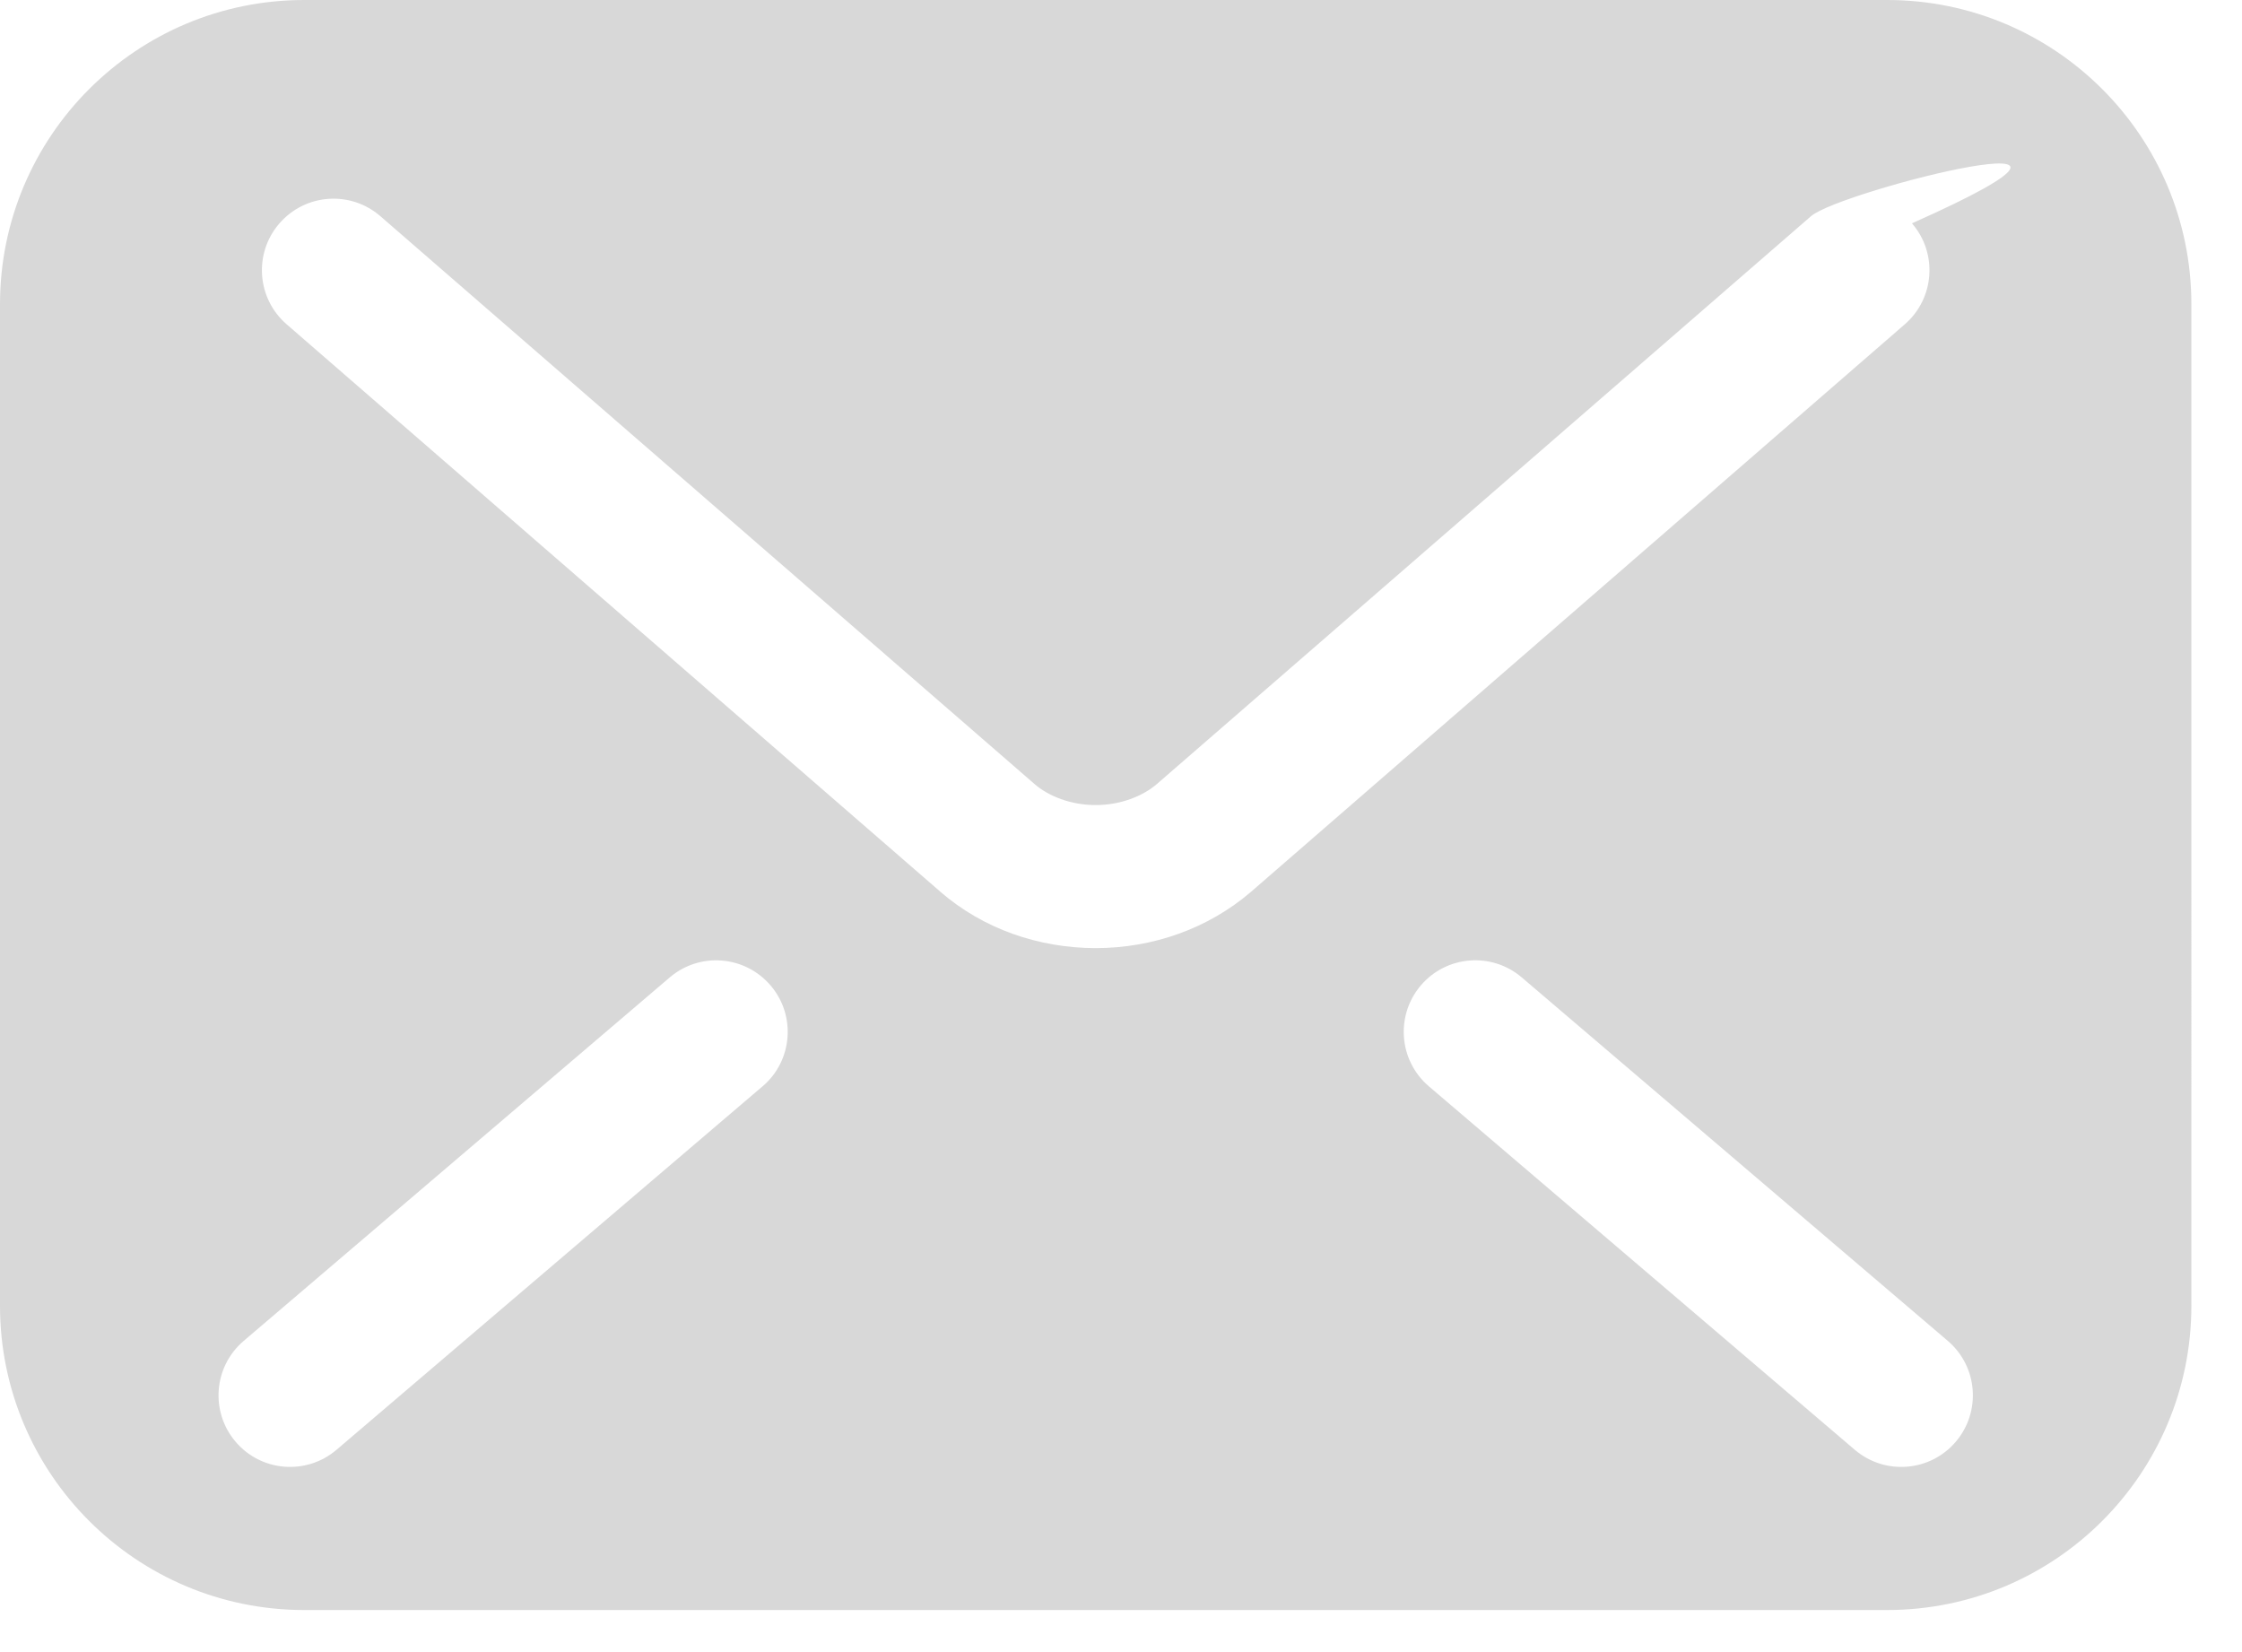 <?xml version="1.0" encoding="UTF-8" standalone="no"?>
<svg
   width="38"
   height="28"
   viewBox="0 0 38 28"
   fill="none"
   version="1.1"
   id="svg1"
   sodipodi:docname="mail_icon.svg"
   inkscape:version="1.3.2 (091e20e, 2023-11-25)"
   xmlns:inkscape="http://www.inkscape.org/namespaces/inkscape"
   xmlns:sodipodi="http://sodipodi.sourceforge.net/DTD/sodipodi-0.dtd"
   xmlns="http://www.w3.org/2000/svg"
   xmlns:svg="http://www.w3.org/2000/svg">
  <defs
     id="defs1" />
  <sodipodi:namedview
     id="namedview1"
     pagecolor="#ffffff"
     bordercolor="#000000"
     borderopacity="0.25"
     inkscape:showpageshadow="2"
     inkscape:pageopacity="0.0"
     inkscape:pagecheckerboard="0"
     inkscape:deskcolor="#d1d1d1"
     inkscape:zoom="6.2105263"
     inkscape:cx="18.919492"
     inkscape:cy="14.008475"
     inkscape:window-width="1312"
     inkscape:window-height="449"
     inkscape:window-x="0"
     inkscape:window-y="25"
     inkscape:window-maximized="0"
     inkscape:current-layer="svg1" />
  <path
     d="M 31.985,0 H 5.157 C 2.309,0 0,2.309 0,5.157 V 22.13 c 0,2.848 2.309,5.157 5.157,5.157 H 31.985 c 2.848,0 5.157,-2.309 5.157,-5.157 V 5.157 C 37.142,2.309 34.833,0 31.985,0 Z M 12.925,18.411 5.704,24.571 C 5.194,25.006 4.429,24.946 3.994,24.436 3.559,23.926 3.62,23.161 4.13,22.726 l 7.221,-6.16 c 0.509,-0.435 1.275,-0.374 1.71,0.136 0.435,0.509 0.374,1.275 -0.136,1.71 z m 5.646,-2.342 c -0.966,-0.002 -1.902,-0.323 -2.634,-0.956 l 6e-4,6e-4 -0.002,-0.002 c 6e-4,6e-4 0.001,6e-4 0.002,0.001 L 4.858,5.496 C 4.351,5.057 4.297,4.291 4.736,3.786 5.176,3.279 5.941,3.225 6.447,3.664 L 17.529,13.283 c 0.237,0.211 0.627,0.363 1.042,0.361 0.414,0.001 0.798,-0.147 1.048,-0.365 L 19.624,13.274 30.695,3.664 c 0.506,-0.439 6.102,-1.834 1.711,0.121 0.439,0.506 0.385,1.271 -0.121,1.711 L 21.202,15.116 c -0.73,0.626 -1.665,0.952 -2.631,0.953 z m 14.577,8.367 c -0.435,0.51 -1.2,0.57 -1.71,0.136 L 24.218,18.411 c -0.51,-0.435 -0.57,-1.2 -0.136,-1.71 0.435,-0.51 1.2,-0.57 1.71,-0.136 l 7.221,6.16 c 0.51,0.435 0.57,1.2 0.136,1.71 z"
     fill="#D8D8D8"
     id="path1"
     style="fill:#d8d8d8;fill-opacity:1"
     sodipodi:nodetypes="sssssssssccccccccccccccccccccccccccccccc" />
</svg>

